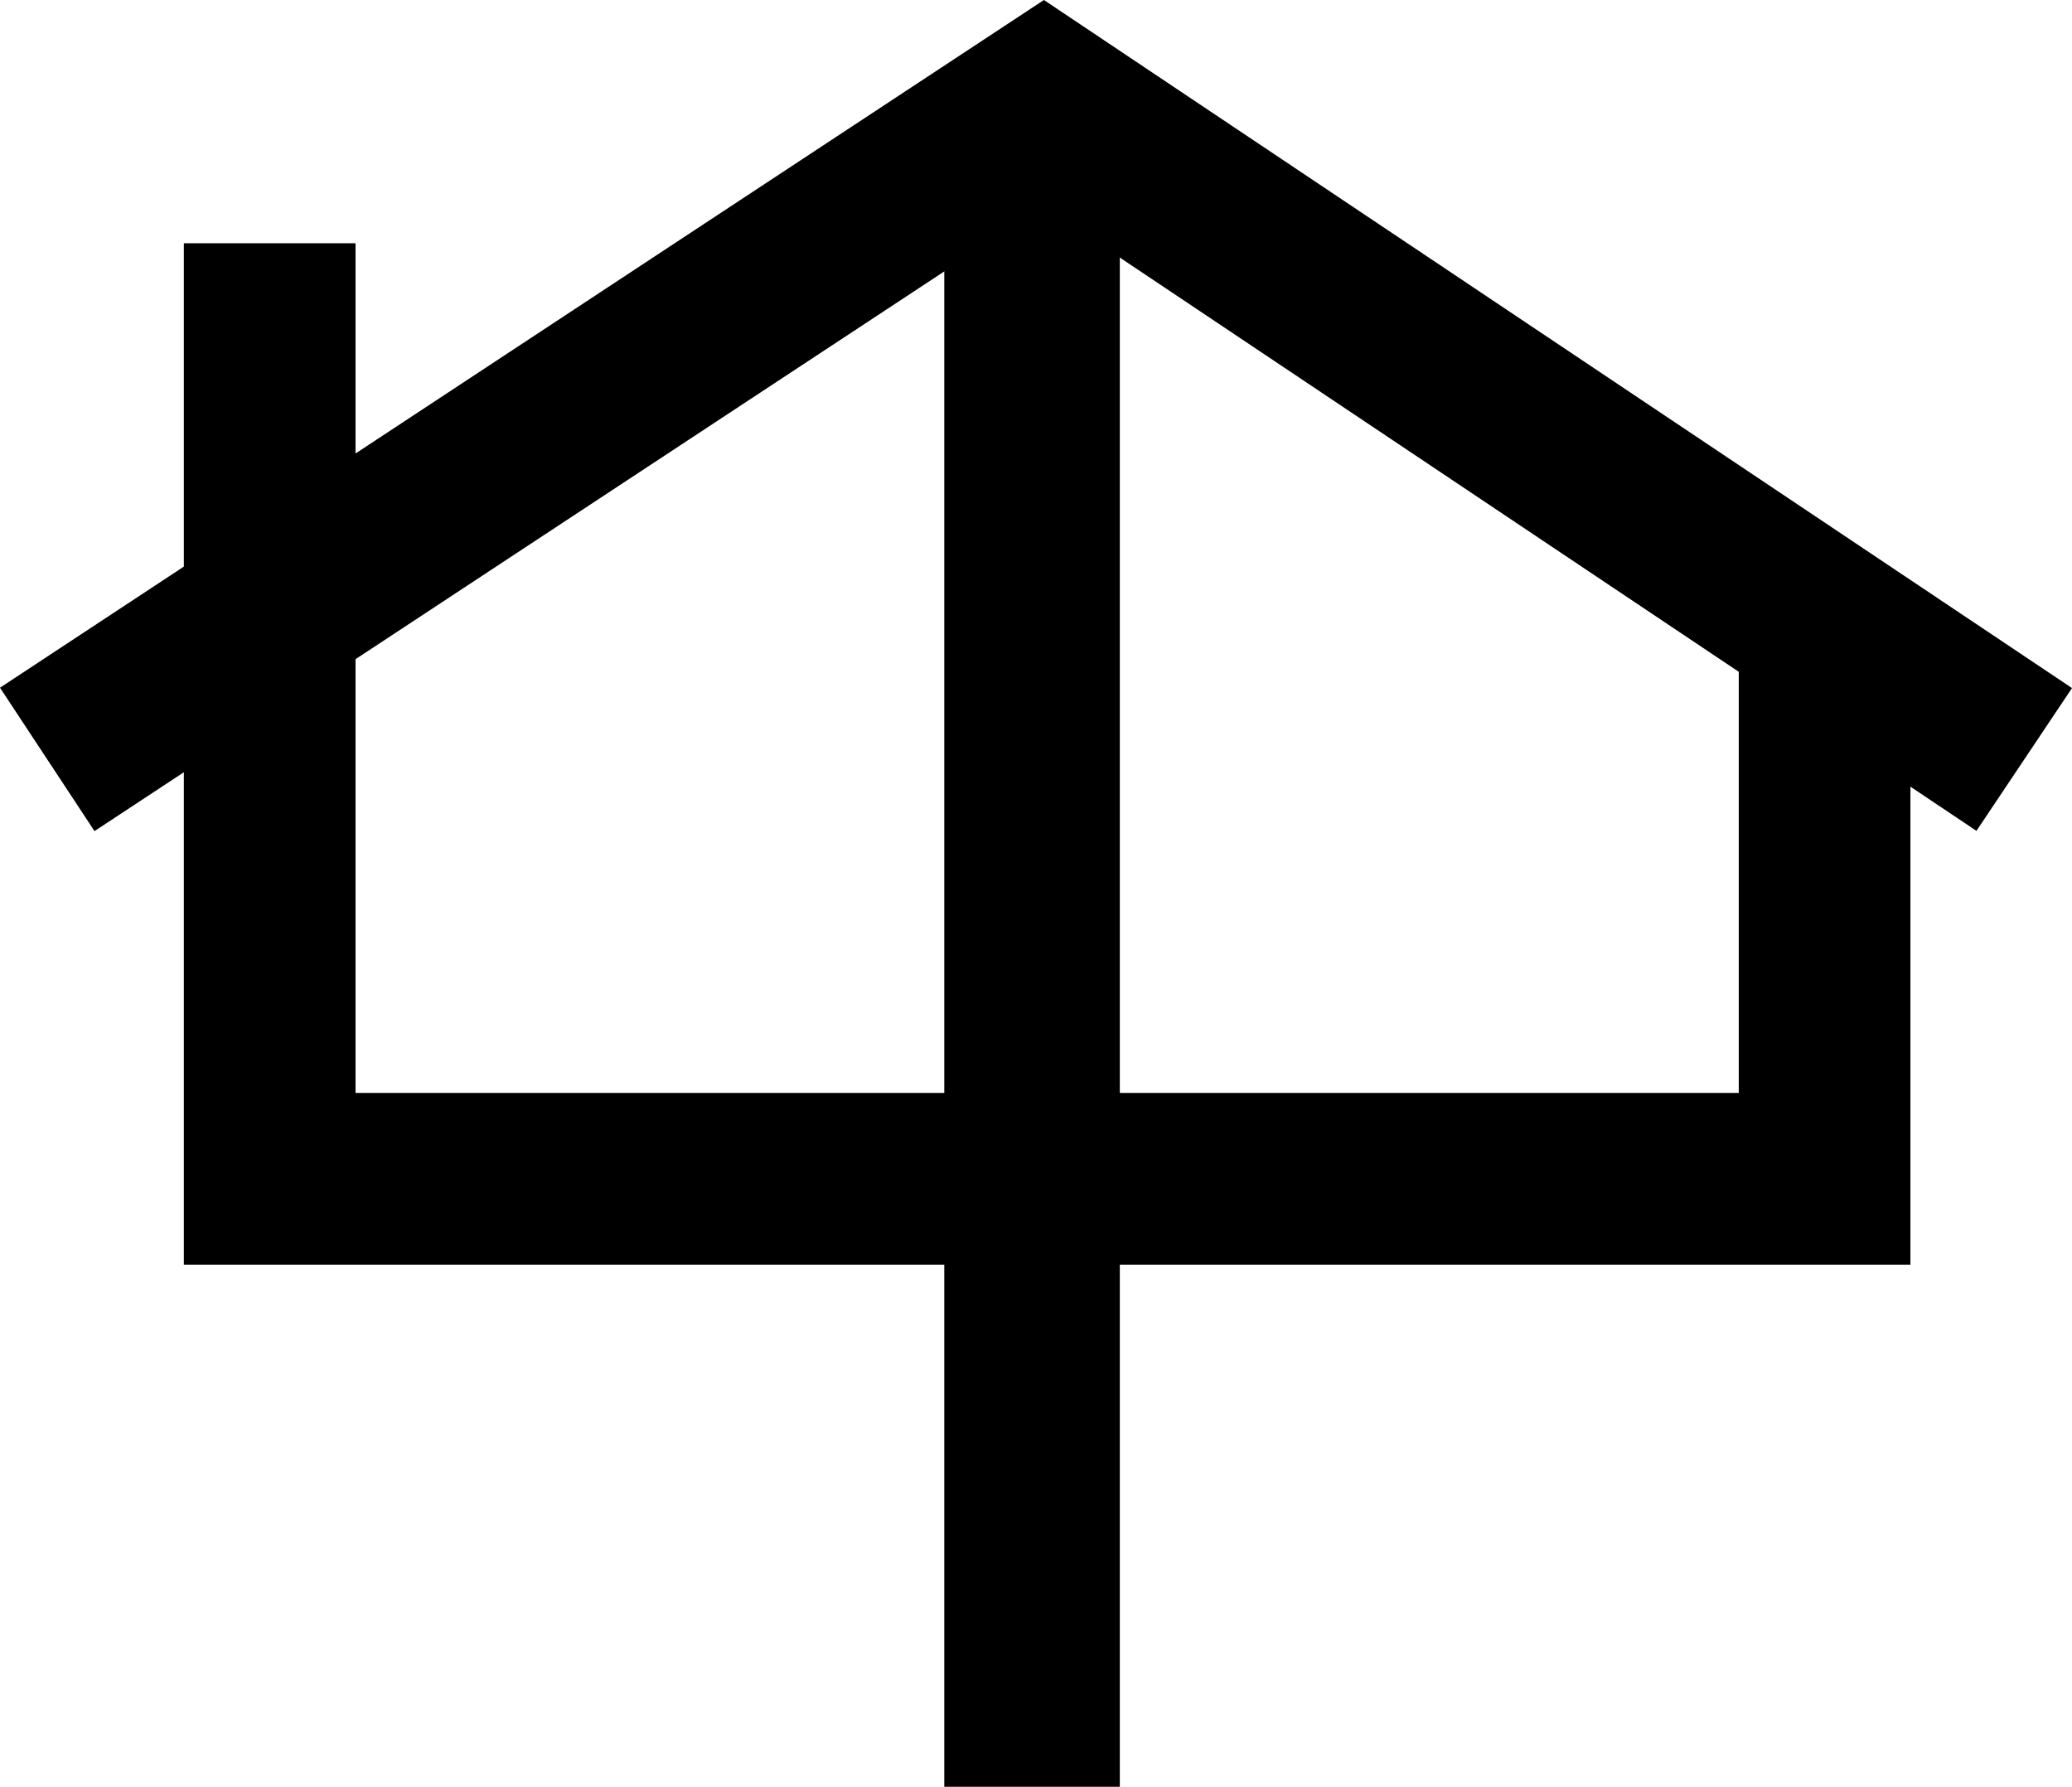 <svg xmlns="http://www.w3.org/2000/svg" viewBox="0 0 511.11 440.73"><g id="Layer_2" data-name="Layer 2"><g id="_uAsIK-5o_Taq956b5roXj" data-name=" uAsIK-5o Taq956b5roXj"><g id="_7nsVyO941aWKDM1LbxEtf" data-name=" 7nsVyO941aWKDM1LbxEtf"><path id="_ZMap2qbi5Zv9f_TOJvSMI" data-name=" ZMap2qbi5Zv9f TOJvSMI" d="M276.23,42.94V440.73h-43.3V42.94Z"/><path id="_nCPdapNOQV5n46aZWNwMh" data-name=" nCPdapNOQV5n46aZWNwMh" d="M471.25,311.94H45.35V60H87.7V269.6H428.91V153.52h42.34Z"/><path id="_WYO4aAjRtfFqk84jzzXoP" data-name=" WYO4aAjRtfFqk84jzzXoP" d="M23.31,205,0,169.63,257.51,0l253.6,169.72-23.57,35.22L257.33,50.88Z"/></g></g></g></svg>